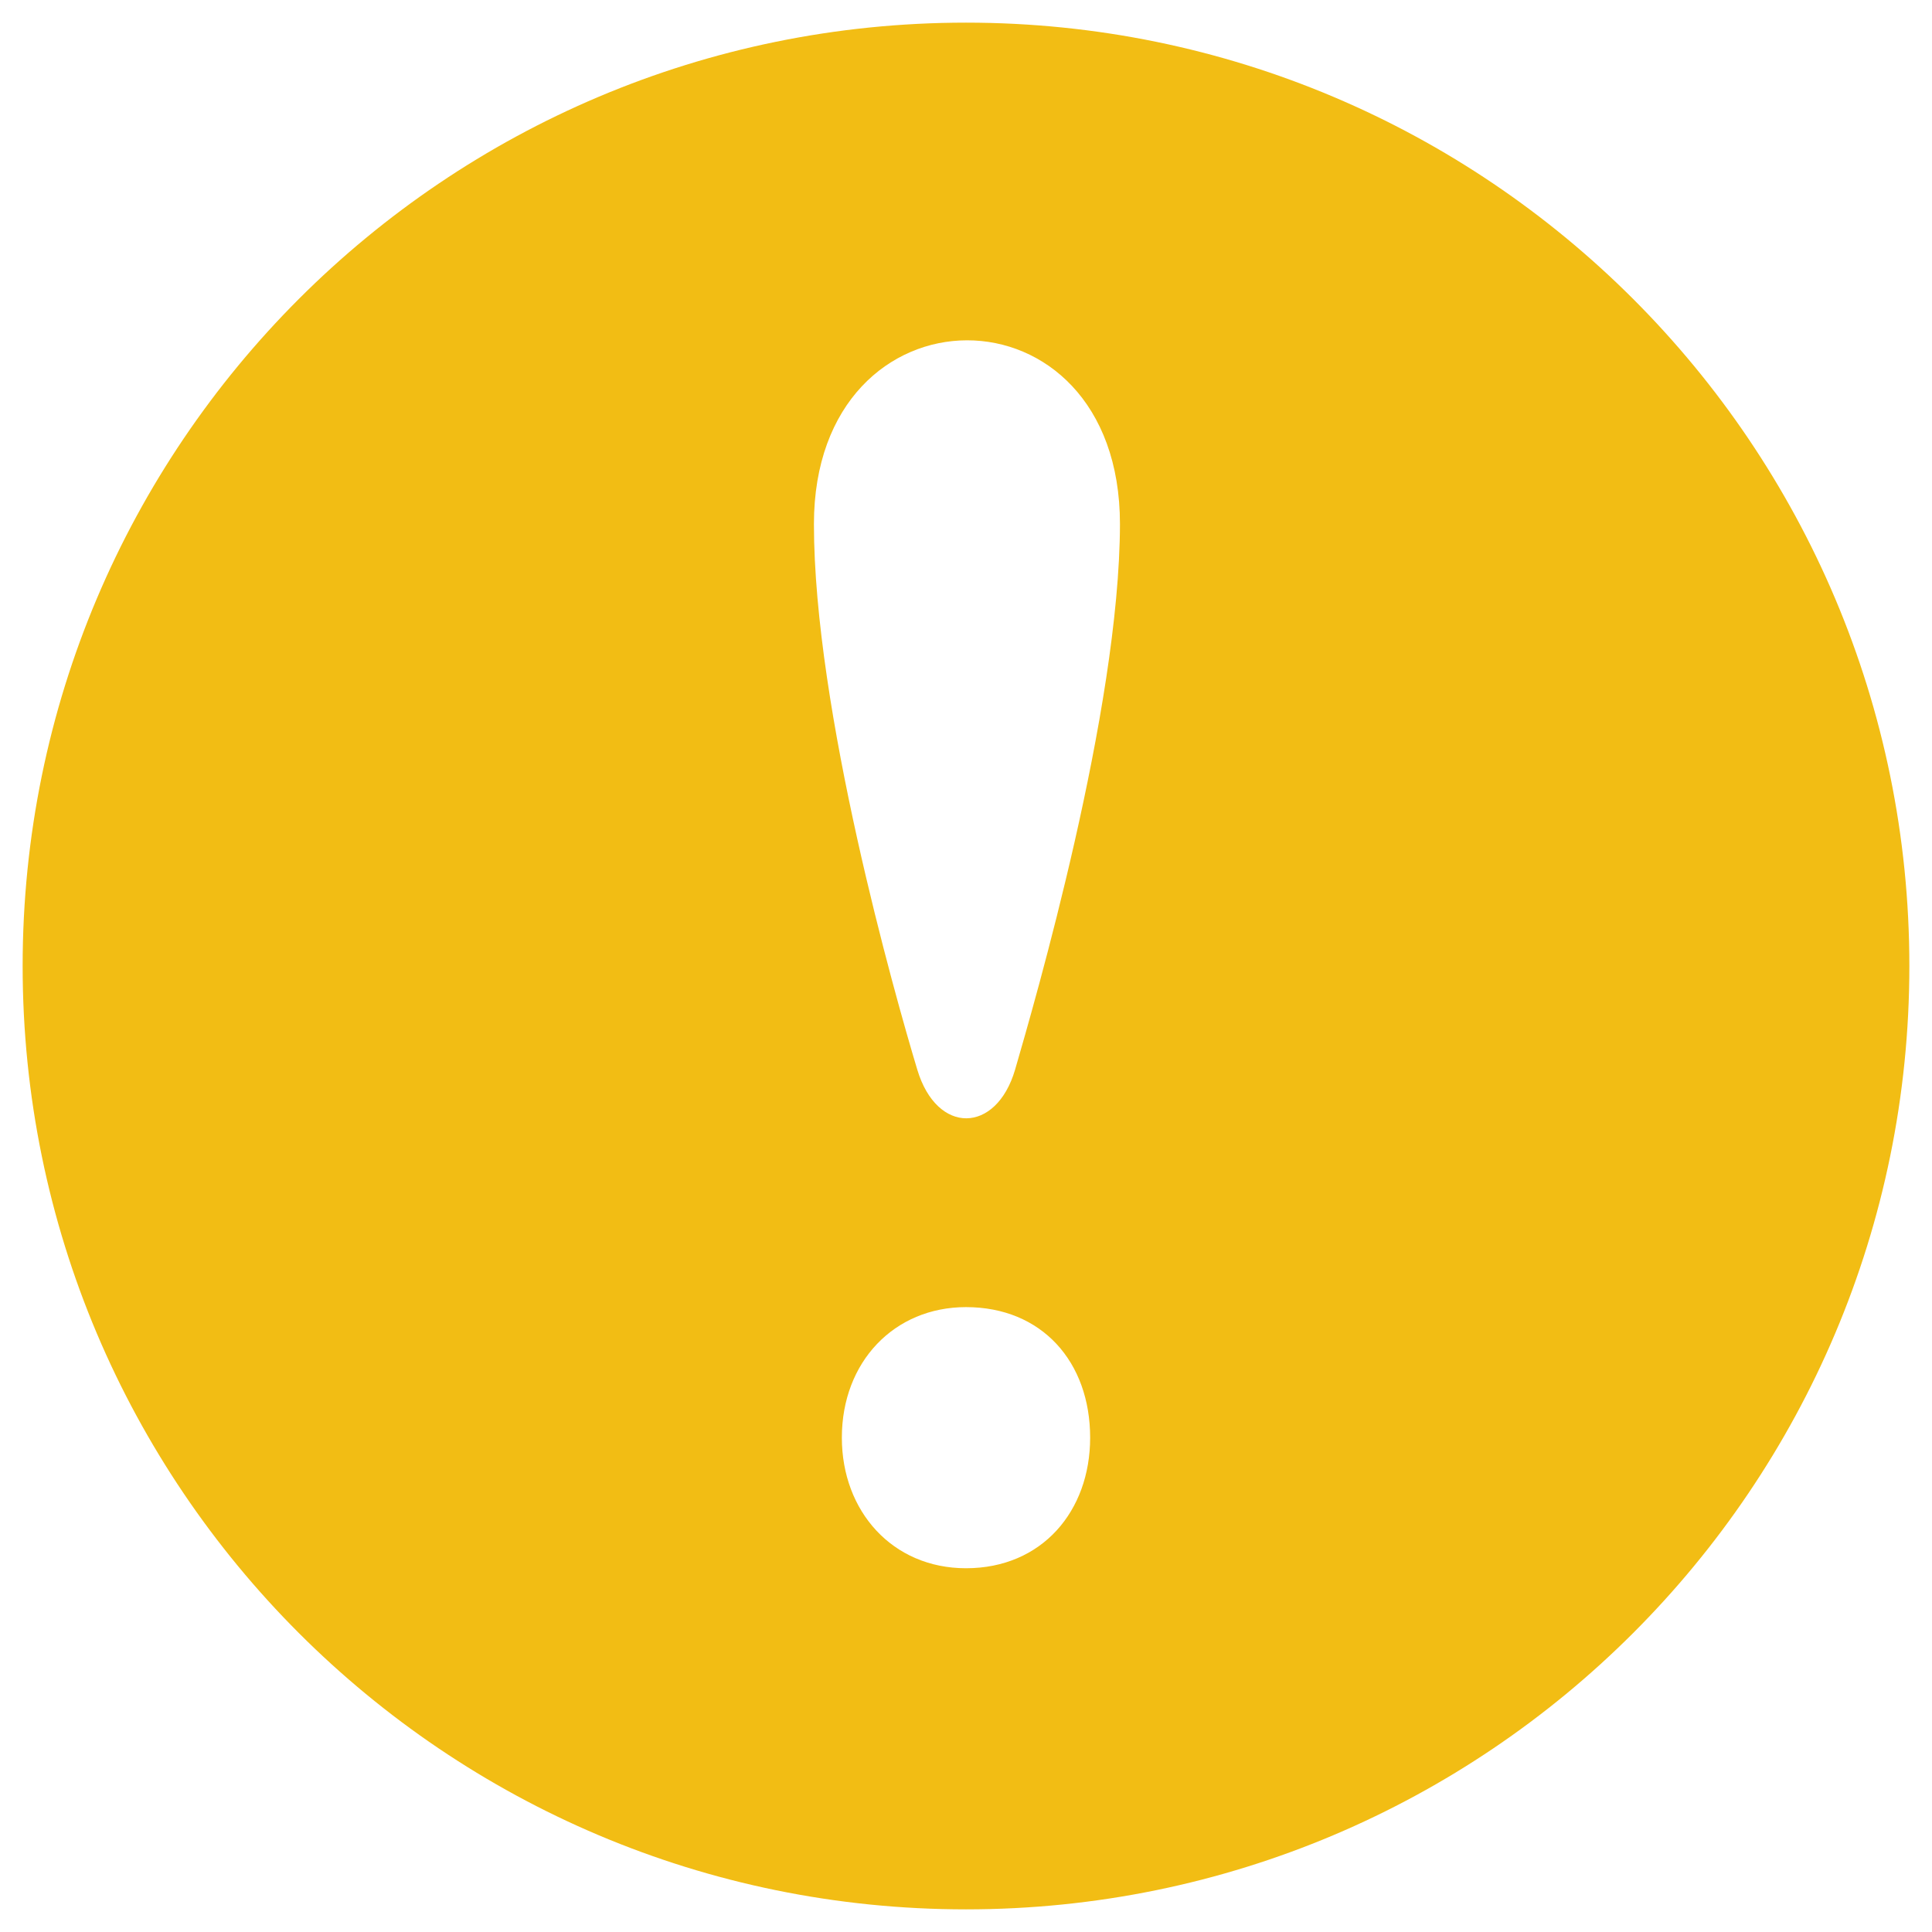 <?xml version="1.0" encoding="utf-8"?>
<!-- Generator: Adobe Illustrator 23.0.1, SVG Export Plug-In . SVG Version: 6.00 Build 0)  -->
<svg version="1.1" xmlns="http://www.w3.org/2000/svg" xmlns:xlink="http://www.w3.org/1999/xlink" x="0px" y="0px"
	 viewBox="0 0 512 512" style="enable-background:new 0 0 512 512;" xml:space="preserve">
<style type="text/css">
	.st0{fill:#F2BD14;}
	.st1{fill:#F32111;}
	.st2{fill:#5D9D66;}
</style>
<g id="Capa_1">
	<g>
		<path class="st0" d="M256,6C117.9,6,6,117.9,6,256s111.9,250,250,250s250-111.9,250-250S394.1,6,256,6z M256,415.6
			c-19.5,0-32.9-15.1-32.9-34.6c0-20.1,13.9-34.6,32.9-34.6c20.1,0,32.9,14.5,32.9,34.6C288.9,400.5,276.1,415.6,256,415.6z
			 M269,283.5c-5,17-20.7,17.3-25.9,0c-6-19.9-27.4-95.5-27.4-144.6c0-64.8,81.1-65.1,81.1,0C296.7,188.3,274.1,265.9,269,283.5z"/>
	</g>
</g>
<g id="Capa_1_copy">
</g>
<g id="Capa_1_copy_2">
</g>
</svg>
